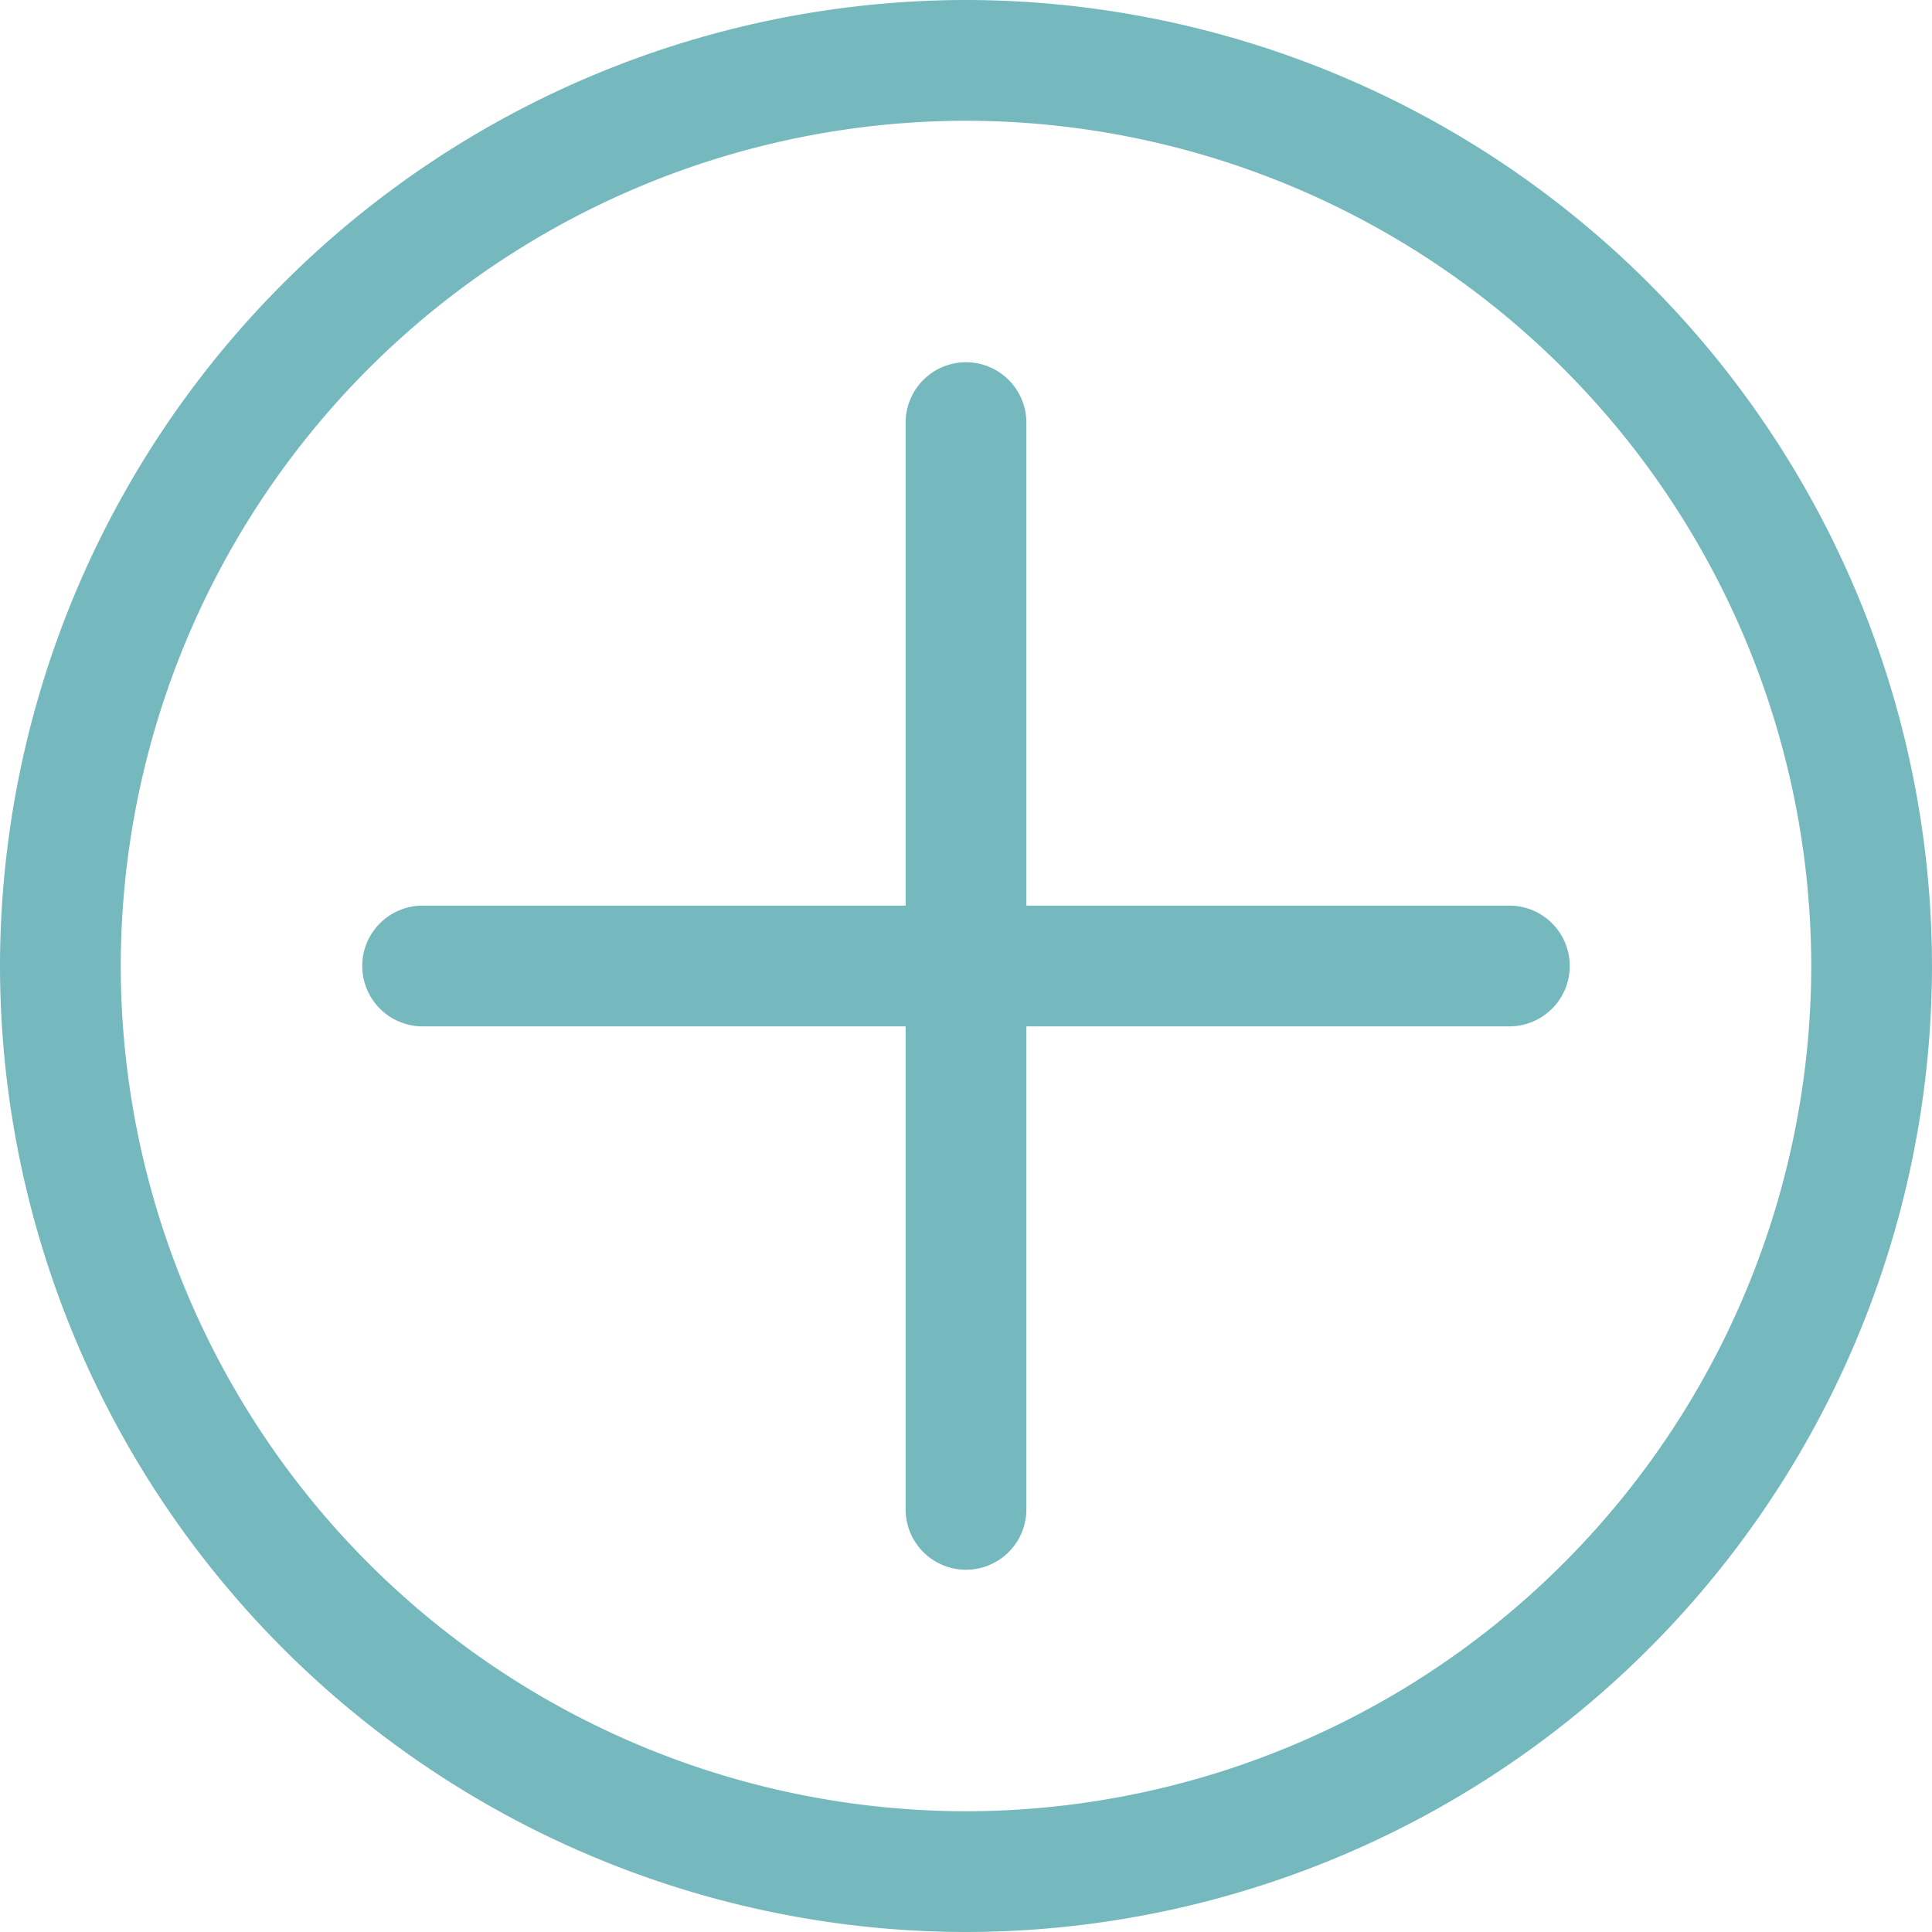 <?xml version="1.0" encoding="utf-8"?><!-- Uploaded to: SVG Repo, www.svgrepo.com, Generator: SVG Repo Mixer Tools -->
<svg fill="#75B9BE" width="800px" height="800px" viewBox="0 0 16 16" id="plus-circle-16px" xmlns="http://www.w3.org/2000/svg">
  <path id="Path_59" data-name="Path 59" d="M-13,0a8.009,8.009,0,0,0-8,8,8.009,8.009,0,0,0,8,8A8.009,8.009,0,0,0-5,8,8.009,8.009,0,0,0-13,0Zm0,15a7.008,7.008,0,0,1-7-7,7.008,7.008,0,0,1,7-7A7.008,7.008,0,0,1-6,8,7.008,7.008,0,0,1-13,15Zm5-7a.5.5,0,0,1-.5.5h-4v4a.5.5,0,0,1-.5.5.5.5,0,0,1-.5-.5v-4h-4A.5.5,0,0,1-18,8a.5.5,0,0,1,.5-.5h4v-4A.5.5,0,0,1-13,3a.5.5,0,0,1,.5.5v4h4A.5.5,0,0,1-8,8Z" transform="translate(21)"/>
</svg>